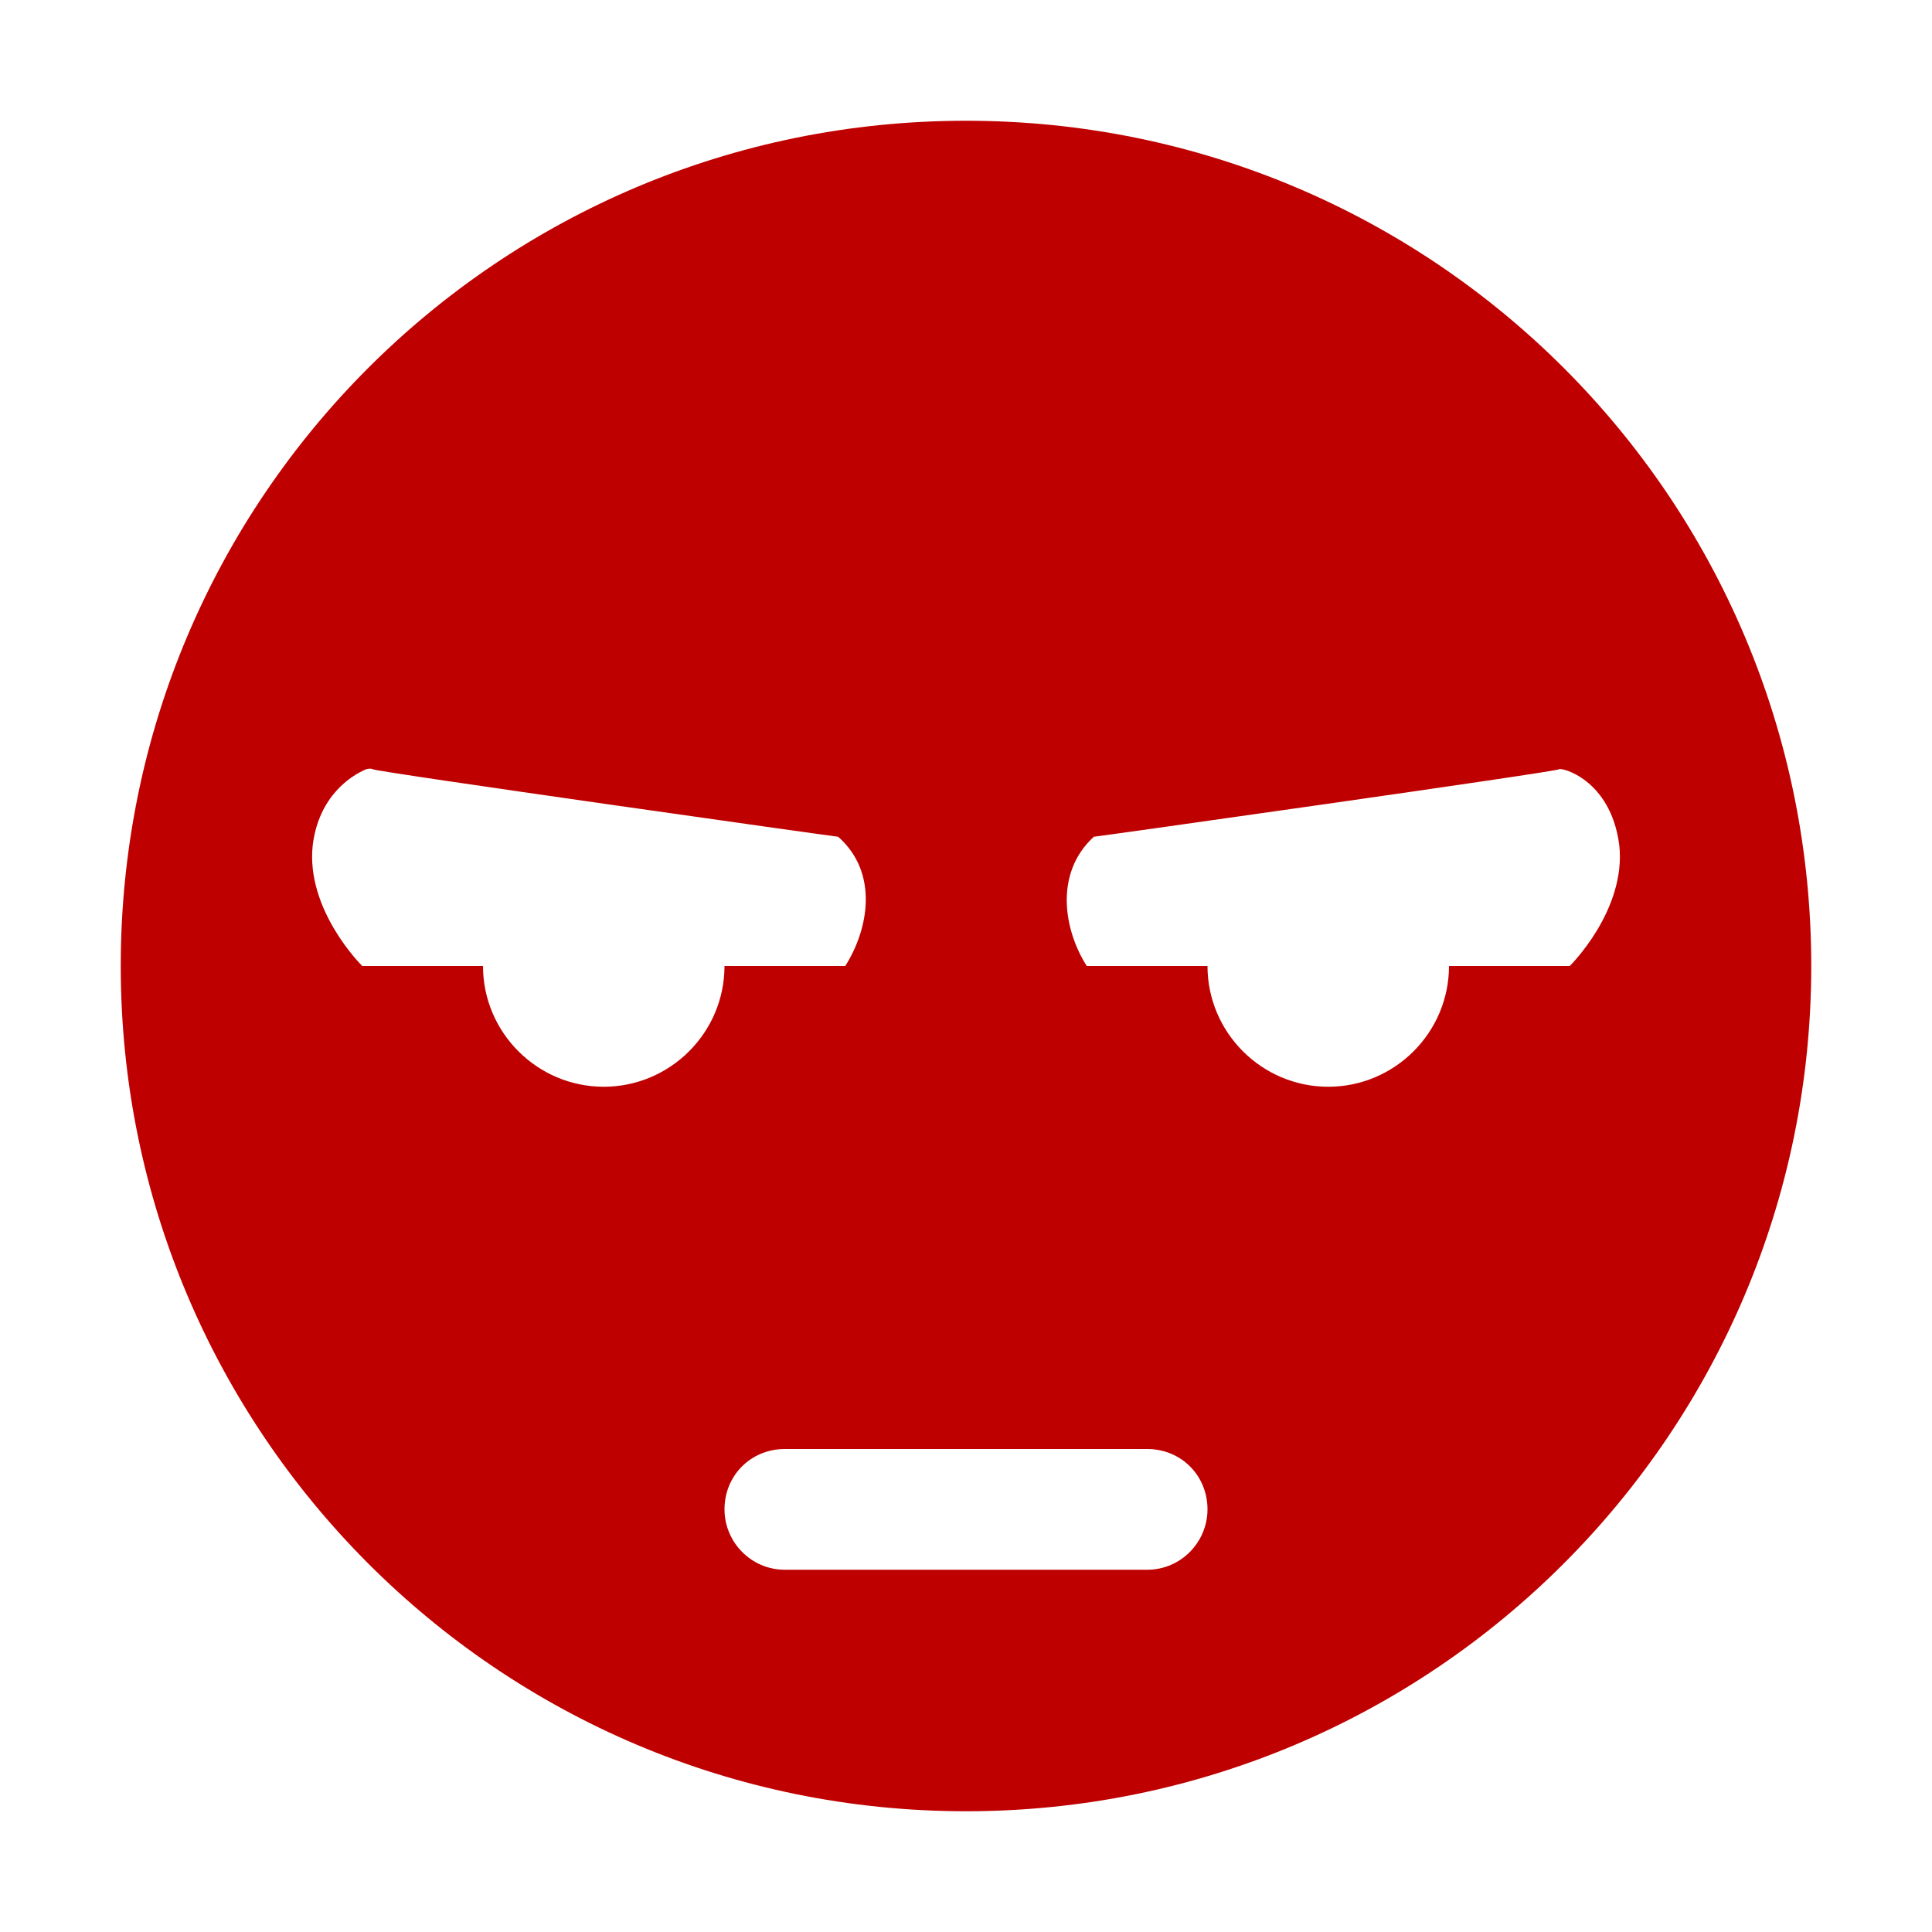 <svg xmlns="http://www.w3.org/2000/svg" xmlns:xlink="http://www.w3.org/1999/xlink" width="64" height="64" viewBox="0 0 64 64" version="1.1"><g id="surface1"><path style=" stroke:none;fill-rule:nonzero;fill:#bf0000;fill-opacity:1;" d="M 32 4 C 16.516 4 4 16.516 4 32 C 4 47.438 16.516 60 32 60 C 47.484 60 60 47.438 60 32 C 60 16.516 47.484 4 32 4 Z M 12.125 25.484 C 12.281 25.438 12.359 25.484 12.359 25.484 C 12.406 25.562 27.688 27.719 27.766 27.719 C 29.125 28.922 28.766 30.797 28 32 L 24 32 C 24 34.203 22.203 36 20 36 C 17.797 36 16 34.203 16 32 L 12 32 C 12 32 10.125 30.156 10.359 28 C 10.562 26.359 11.641 25.688 12.125 25.484 Z M 51.641 25.484 C 51.688 25.406 53.359 25.797 53.641 28 C 53.875 30.156 52 32 52 32 L 48 32 C 48 34.203 46.203 36 44 36 C 41.797 36 40 34.203 40 32 L 36 32 C 35.234 30.797 34.922 28.922 36.234 27.719 C 36.312 27.719 51.594 25.562 51.641 25.484 Z M 26 48 L 38 48 C 39.125 48 40 48.875 40 50 C 40 51.078 39.125 52 38 52 L 26 52 C 24.875 52 24 51.078 24 50 C 24 48.875 24.875 48 26 48 Z M 26 48 "/></g></svg>
